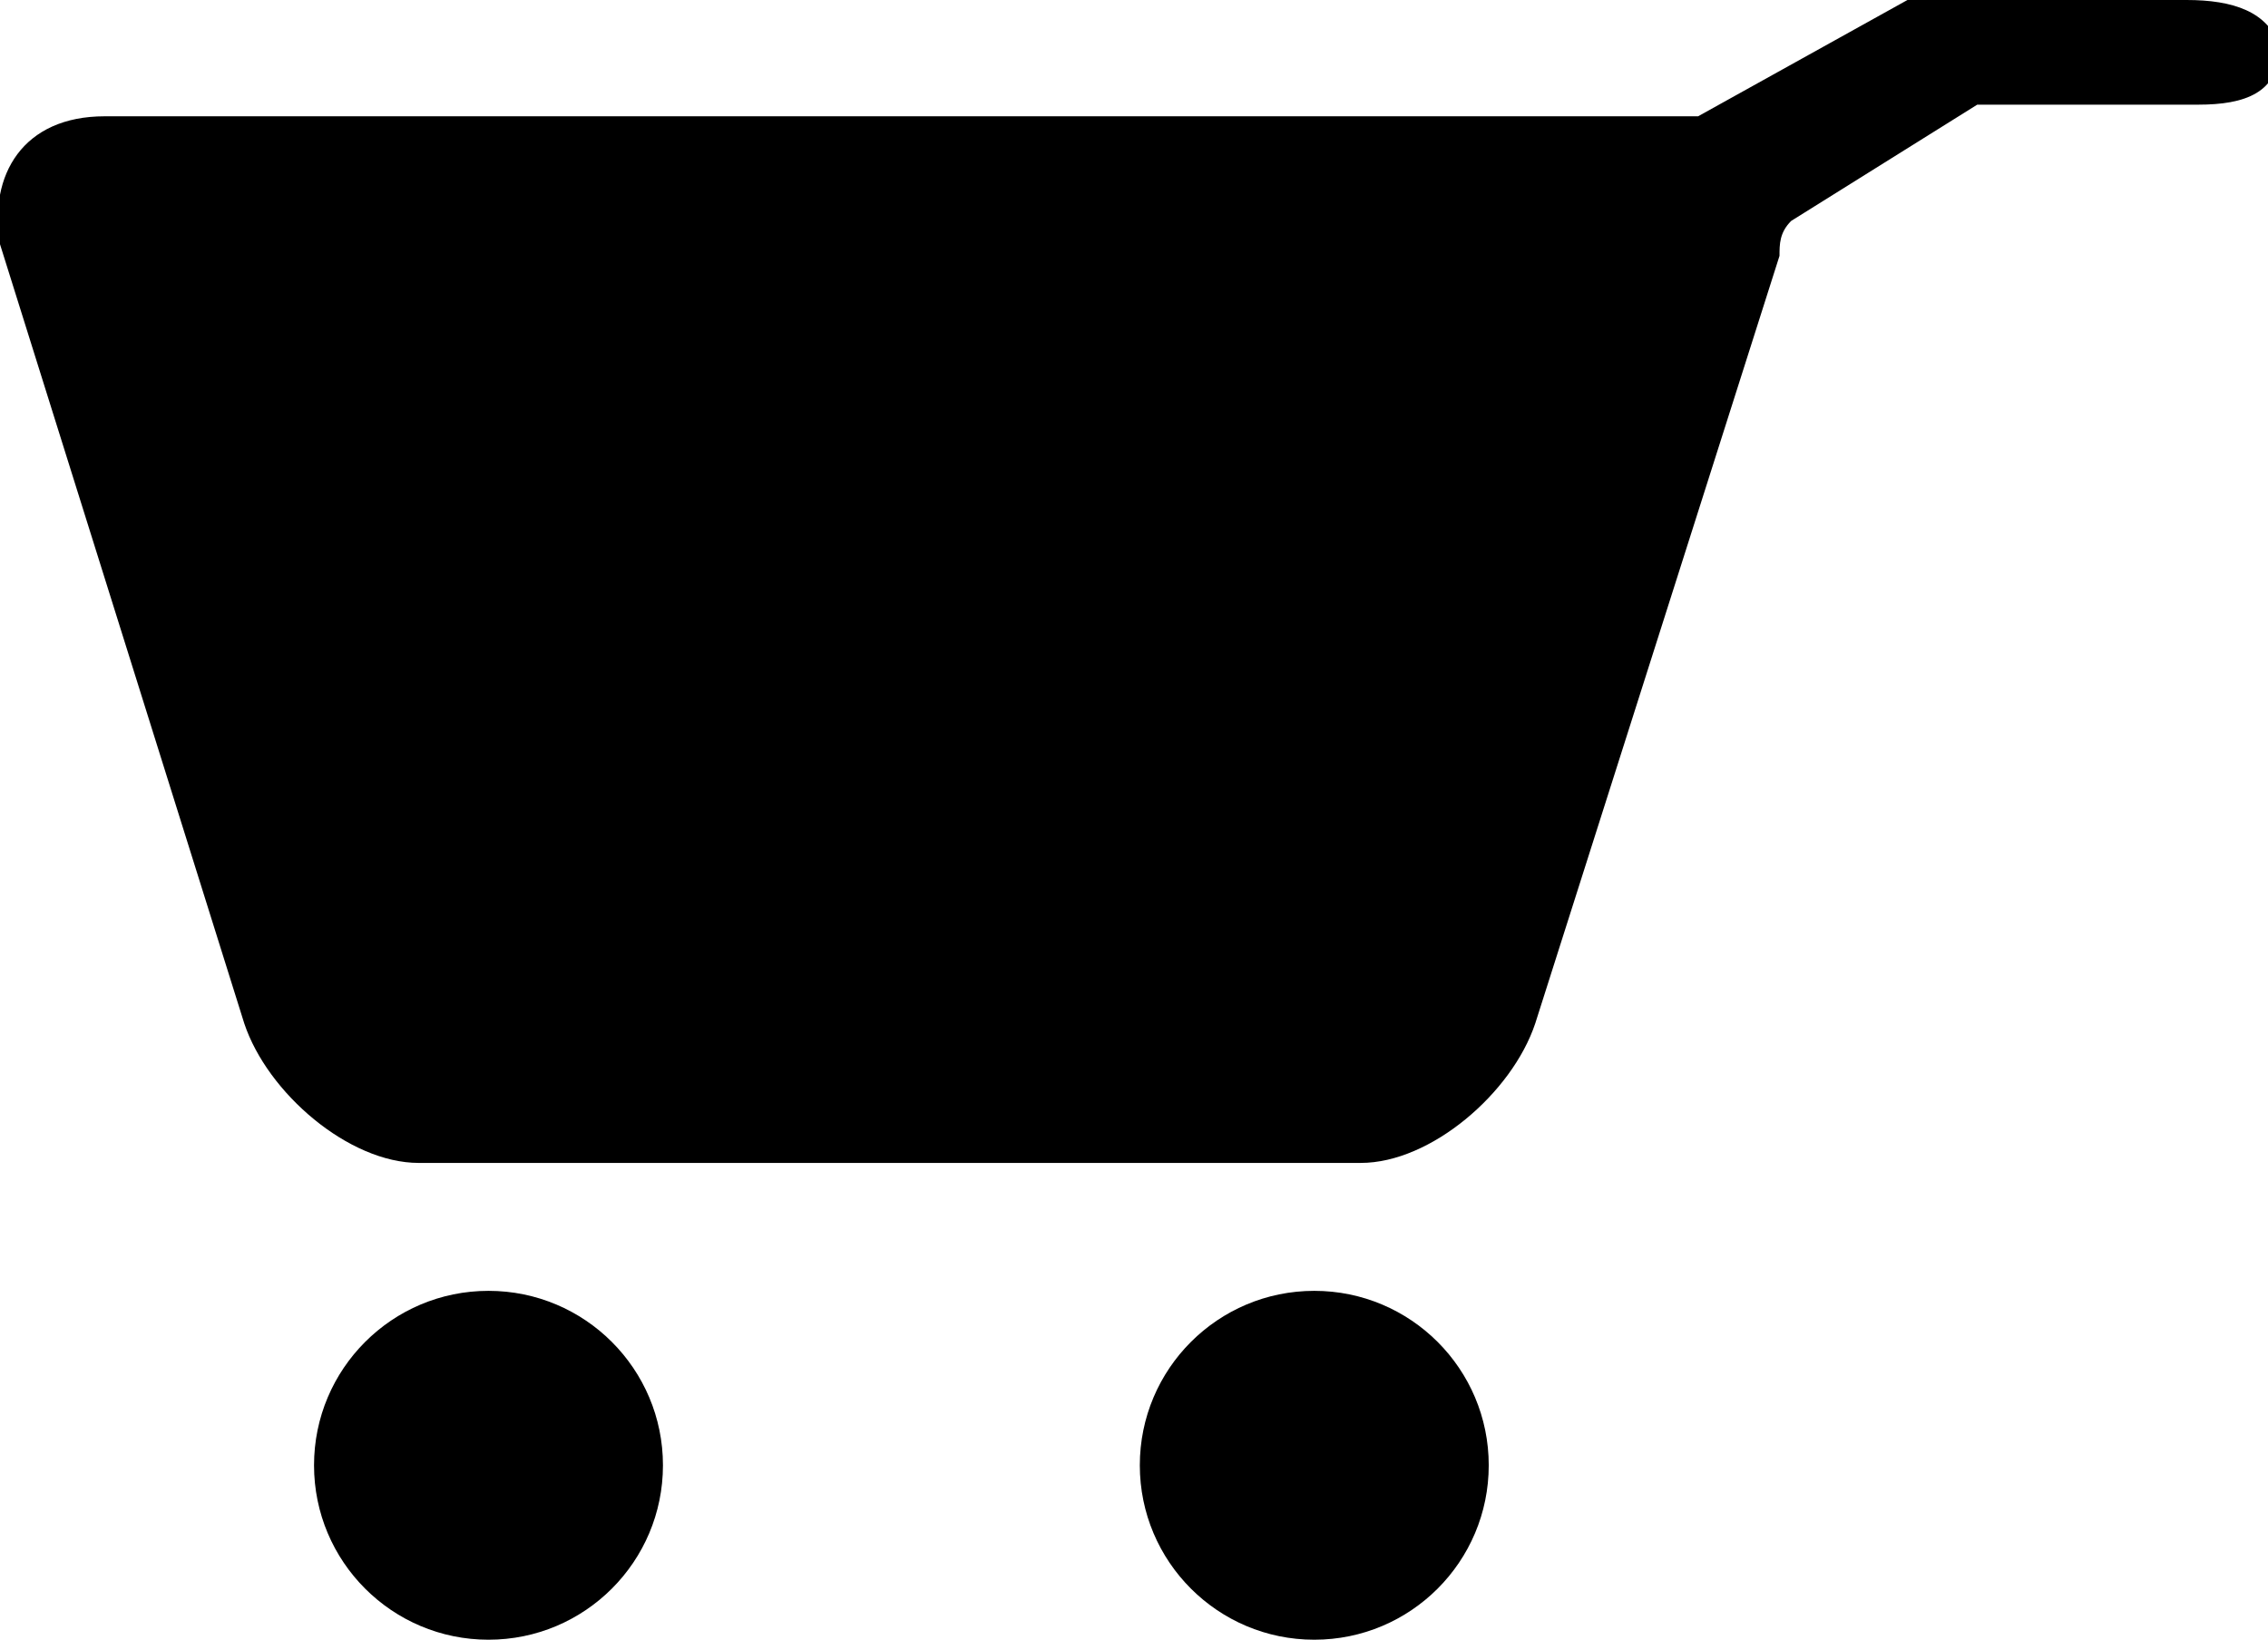 <?xml version="1.0" encoding="utf-8"?>
<!-- Generator: Adobe Illustrator 18.0.0, SVG Export Plug-In . SVG Version: 6.00 Build 0)  -->
<!DOCTYPE svg PUBLIC "-//W3C//DTD SVG 1.1//EN" "http://www.w3.org/Graphics/SVG/1.1/DTD/svg11.dtd">
<svg version="1.1" id="Layer_1" xmlns="http://www.w3.org/2000/svg" xmlns:xlink="http://www.w3.org/1999/xlink" x="0px" y="0px"
	 viewBox="0 0 19.5 14.1" enable-background="new 0 0 19.5 14.1" xml:space="preserve">
<g>
	<circle cx="4.2" cy="12.6" r="1.5"/>
	<circle cx="11.3" cy="12.6" r="1.5"/>
	<path d="M18.8,0h-2.1c-0.1,0-0.2,0-0.3,0l-1.8,1H0.9C0.2,1-0.1,1.5,0,2.1l2.1,6.7C2.3,9.4,3,10,3.6,10h8.1c0.6,0,1.3-0.6,1.5-1.2
		l2.1-6.6c0-0.1,0-0.2,0.1-0.3l1.6-1h1.9c0.4,0,0.7-0.1,0.7-0.5C19.5,0.1,19.2,0,18.8,0z"/>
</g>
</svg>
